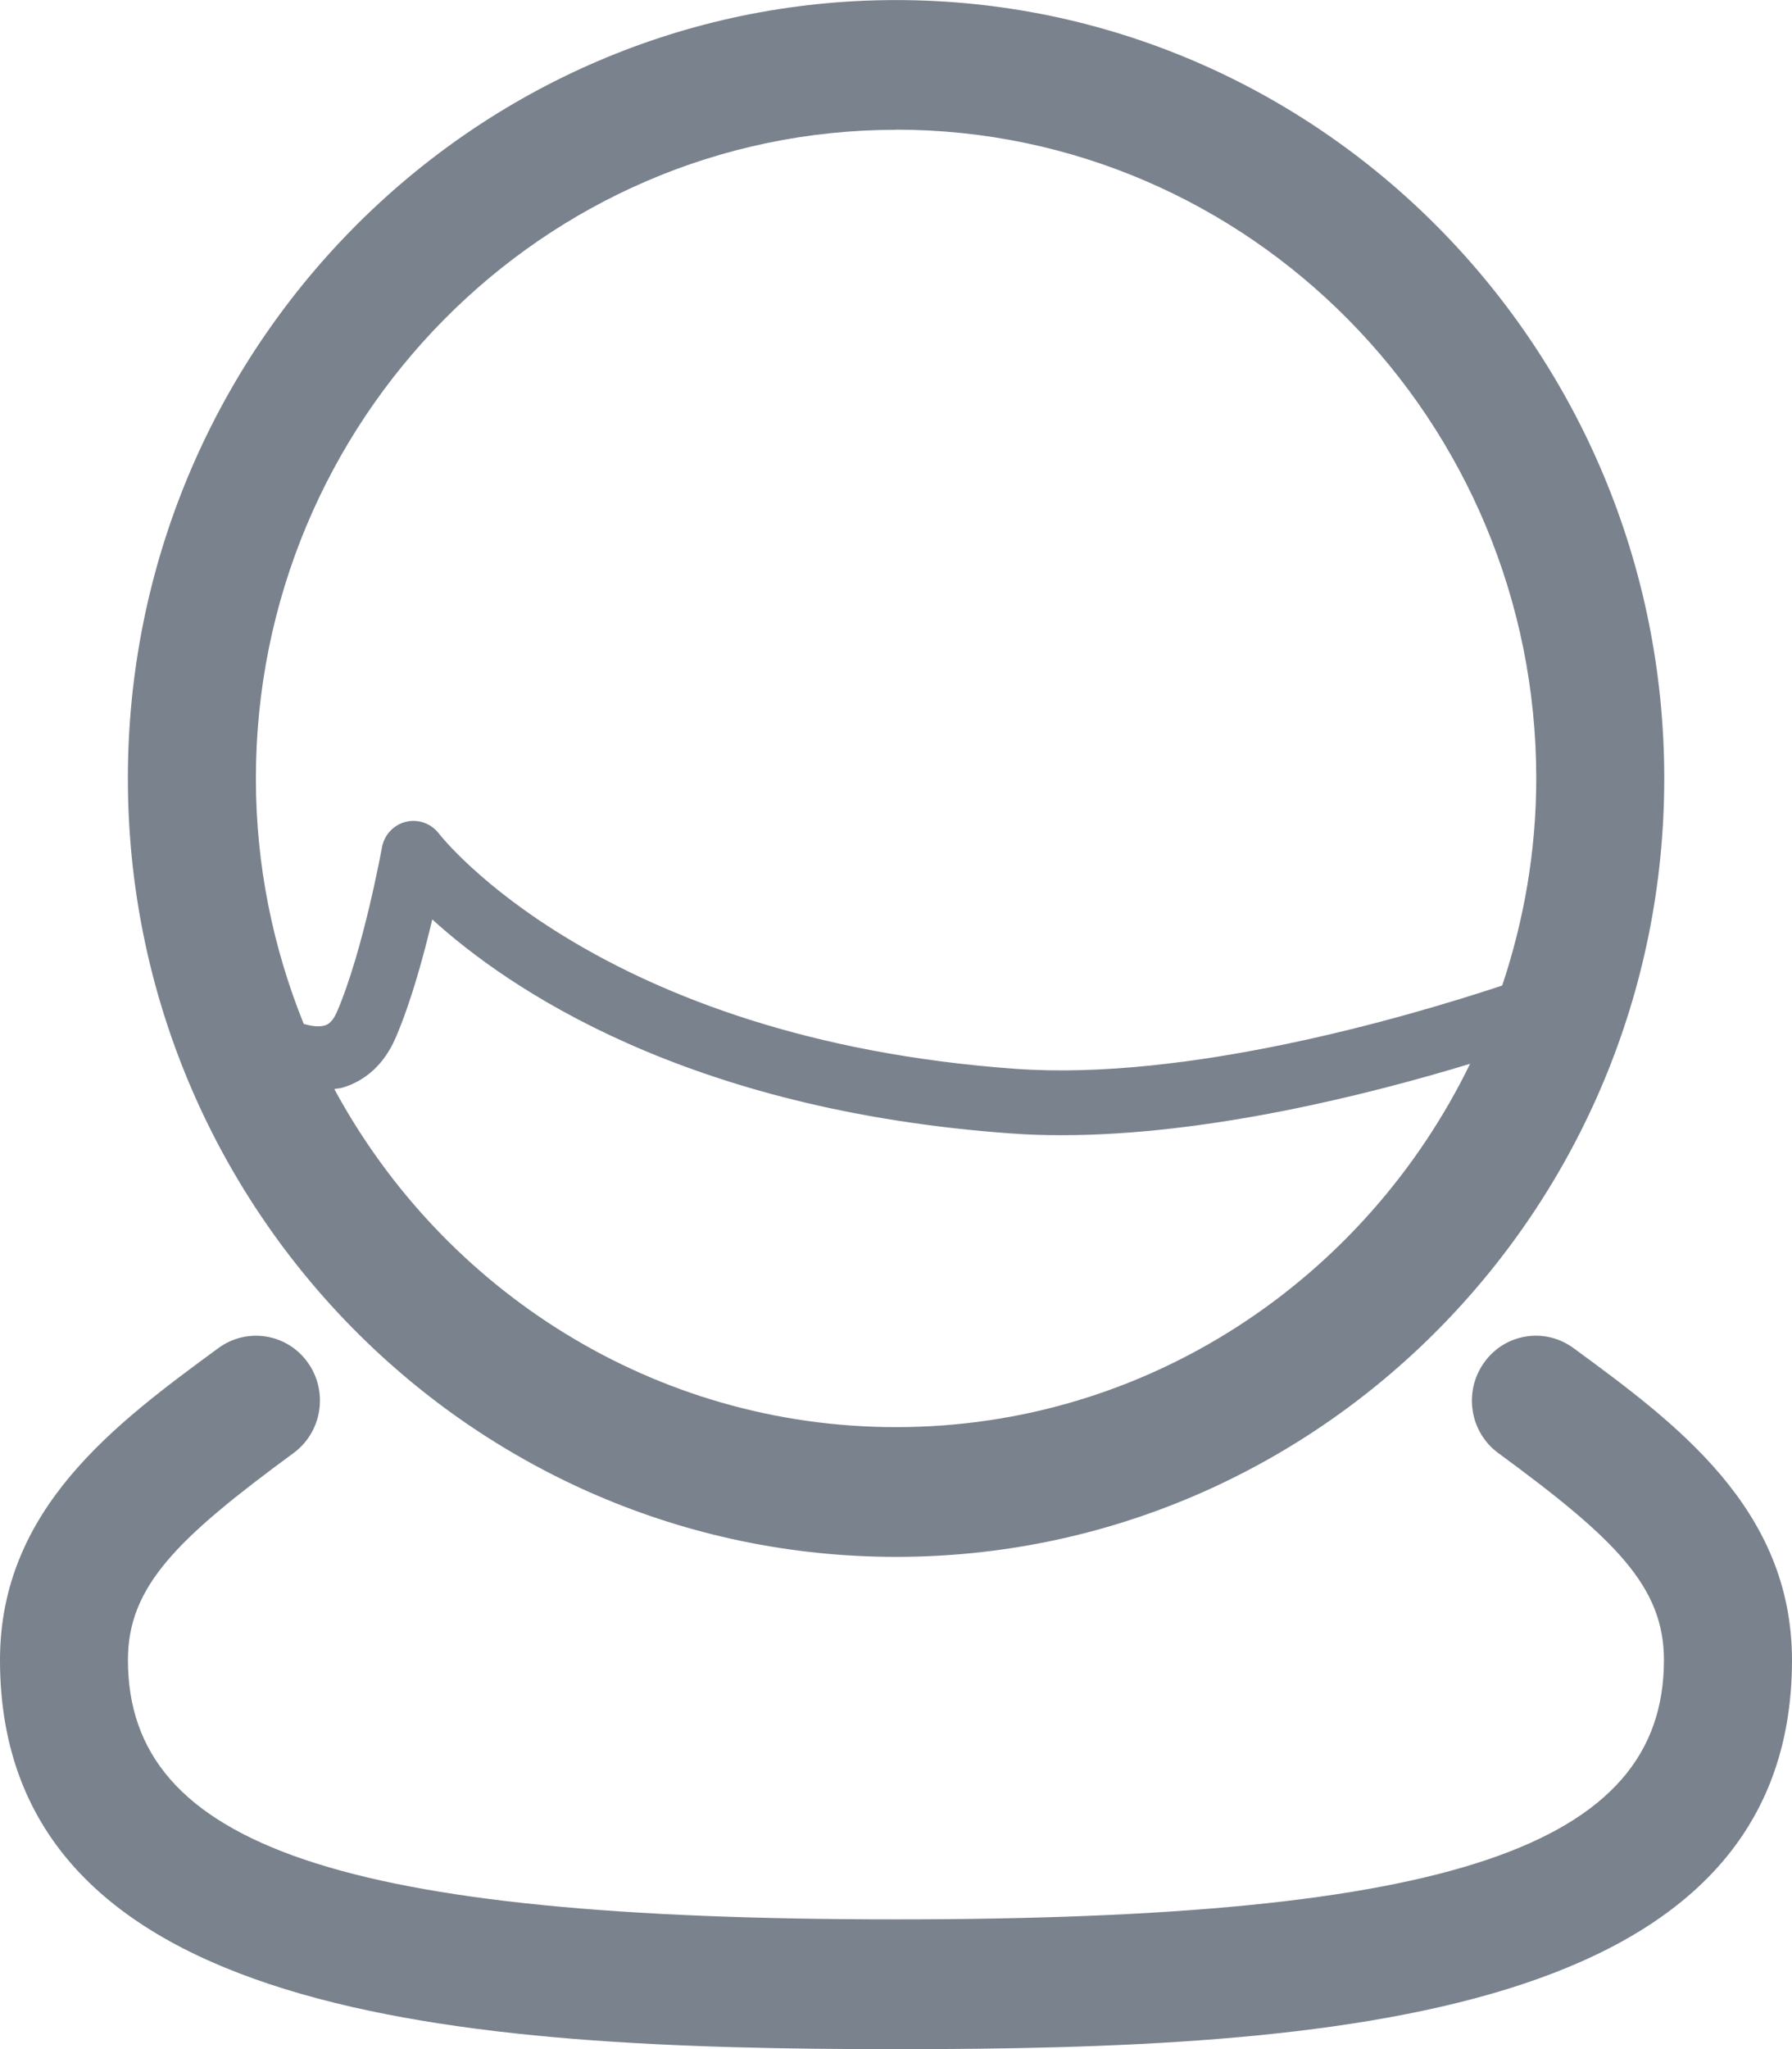 <?xml version="1.0" encoding="UTF-8" standalone="no"?>
<svg version="1.1" xmlns="http://www.w3.org/2000/svg" xmlns:xlink="http://www.w3.org/1999/xlink" viewBox="0 0 28 32" width="28" height="32">
<g id="bul_profile" transform="translate(3.495,-1052.631)">
    <path fill="#7A828D" clip-rule="evenodd" fill-rule="evenodd" d="m 10.507,1076.944 c 6.618,0 12.002,-5.453 12.002,-12.156 0,-6.704 -5.384,-12.156 -12.002,-12.156 -6.619,0 -12.004,5.453 -12.004,12.156 0,6.704 5.385,12.156 12.004,12.156 z m 0,-2.026 c -3.781,0 -7.078,-2.136 -8.778,-5.279 0.042,-0.01 0.084,-0.01 0.126,-0.022 0.258,-0.076 0.612,-0.272 0.831,-0.777 0.24,-0.556 0.438,-1.279 0.573,-1.851 1.18,1.073 3.955,2.979 9.049,3.343 0.258,0.019 0.52,0.027 0.786,0.027 2.267,0 4.771,-0.626 6.381,-1.115 -1.633,3.355 -5.034,5.674 -8.968,5.674 z m 0,-20.262 c 5.515,0 10.002,4.544 10.002,10.131 0,1.132 -0.192,2.218 -0.532,3.235 -1.54,0.509 -4.922,1.491 -7.599,1.301 -6.522,-0.467 -8.989,-3.642 -9.014,-3.673 -0.12,-0.159 -0.325,-0.232 -0.515,-0.186 -0.192,0.047 -0.34,0.203 -0.376,0.401 -0.003,0.016 -0.294,1.621 -0.704,2.57 -0.076,0.175 -0.157,0.2 -0.192,0.211 -0.089,0.025 -0.206,0.01 -0.326,-0.025 -0.479,-1.183 -0.748,-2.476 -0.748,-3.832 0,-5.587 4.487,-10.131 10.004,-10.131 z" />
    <path fill="#7A828D" clip-rule="evenodd" fill-rule="evenodd" d="m 21.09,1073.683 c -0.449,-0.329 -1.073,-0.227 -1.396,0.227 -0.324,0.453 -0.225,1.086 0.223,1.414 1.824,1.338 2.587,2.082 2.587,3.231 0,2.915 -3.364,4.05 -12,4.05 -8.636,0 -12,-1.136 -12,-4.051 0,-1.147 0.763,-1.892 2.587,-3.231 0.447,-0.328 0.547,-0.961 0.223,-1.414 -0.324,-0.454 -0.948,-0.553 -1.396,-0.226 -1.6,1.174 -3.413,2.506 -3.413,4.872 0,5.607 7.227,6.077 14,6.077 6.773,0 14,-0.469 14,-6.076 -0.002,-2.369 -1.815,-3.7 -3.415,-4.873 z" />
</g>
</svg>
